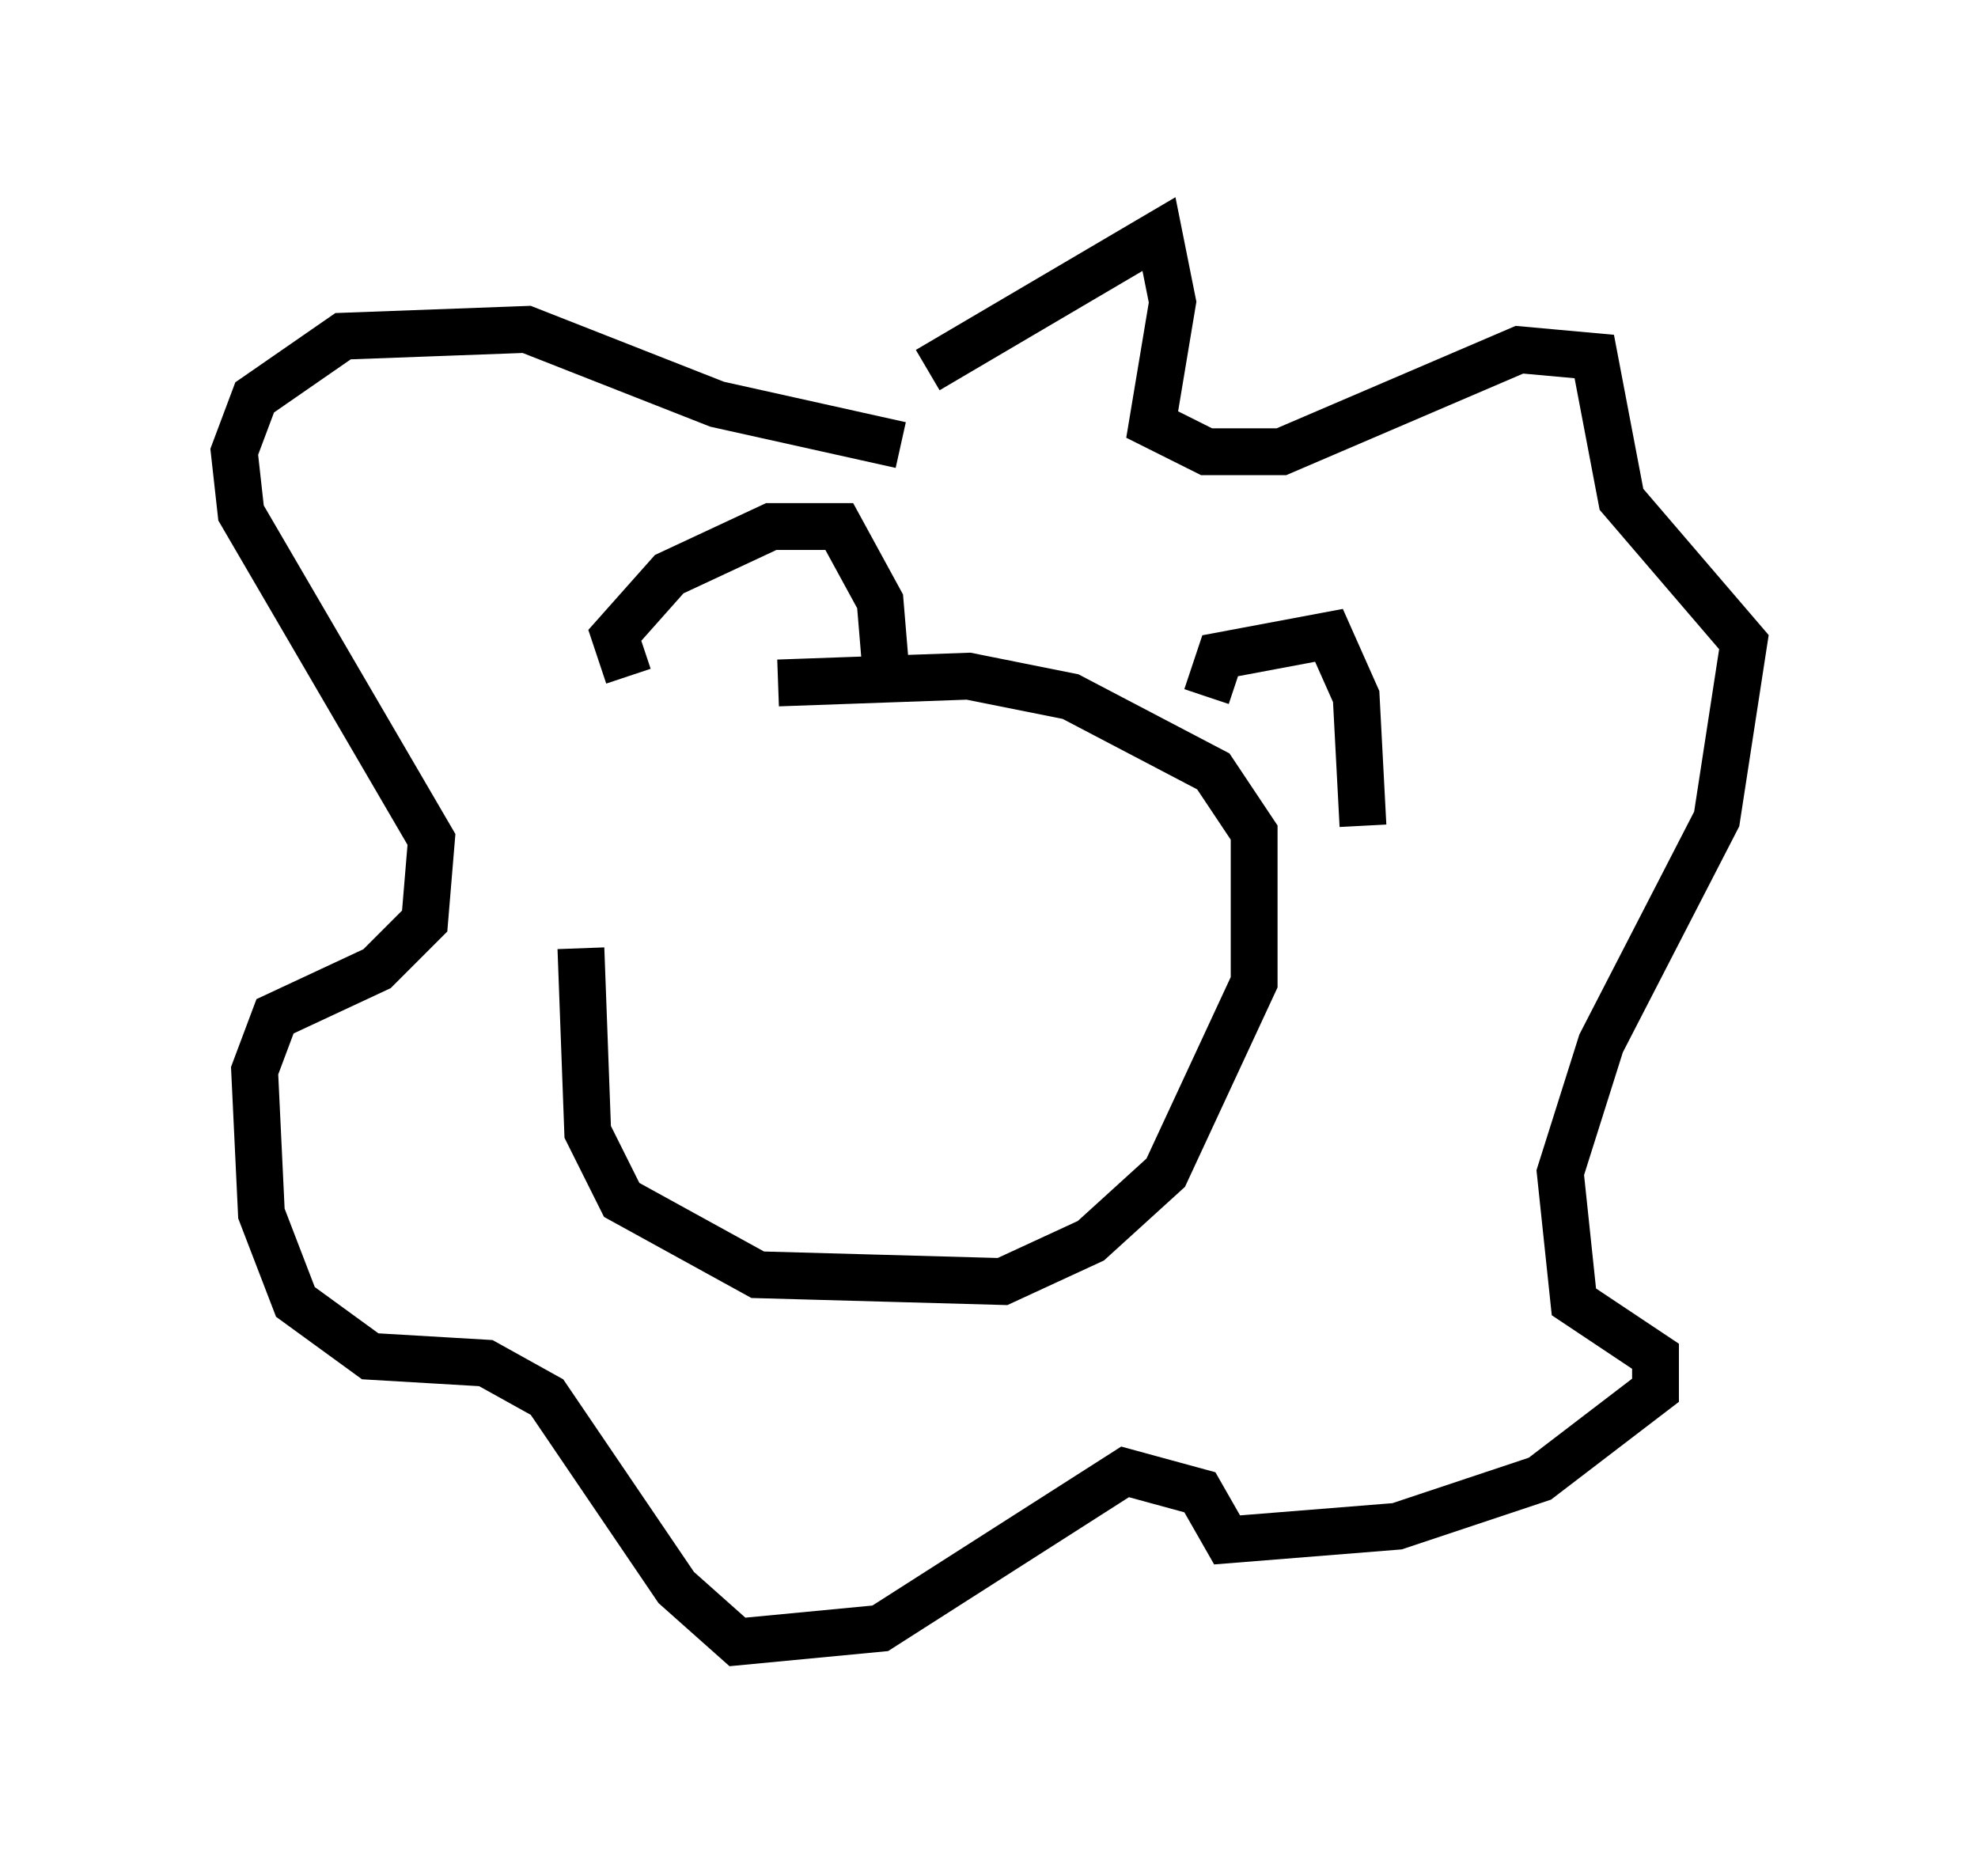 <?xml version="1.0" encoding="utf-8" ?>
<svg baseProfile="full" height="40.067" version="1.1" width="42.246" xmlns="http://www.w3.org/2000/svg" xmlns:ev="http://www.w3.org/2001/xml-events" xmlns:xlink="http://www.w3.org/1999/xlink"><defs /><rect fill="white" height="40.067" width="42.246" x="0" y="0" /><path d="M13.86, 17.637 m-1.453, 2.615 l0.145, 3.922 0.726, 1.453 l2.905, 1.598 5.229, 0.145 l1.888, -0.872 1.598, -1.453 l1.888, -4.067 0.0, -3.196 l-0.872, -1.307 -3.05, -1.598 l-2.179, -0.436 -4.067, 0.145 m-3.196, -0.145 l-0.291, -0.872 1.162, -1.307 l2.179, -1.017 1.453, 0.0 l0.872, 1.598 0.145, 1.743 m6.827, 0.291 l0.291, -0.872 2.324, -0.436 l0.581, 1.307 0.145, 2.76 m-9.296, -9.732 l4.939, -2.905 0.291, 1.453 l-0.436, 2.615 1.162, 0.581 l1.598, 0.0 5.084, -2.179 l1.598, 0.145 0.581, 3.05 l2.615, 3.05 -0.581, 3.777 l-2.469, 4.793 -0.872, 2.76 l0.291, 2.76 1.743, 1.162 l0.0, 0.726 -2.469, 1.888 l-3.05, 1.017 -3.631, 0.291 l-0.581, -1.017 -1.598, -0.436 l-5.229, 3.341 -3.05, 0.291 l-1.307, -1.162 -2.76, -4.067 l-1.307, -0.726 -2.469, -0.145 l-1.598, -1.162 -0.726, -1.888 l-0.145, -3.05 0.436, -1.162 l2.179, -1.017 1.017, -1.017 l0.145, -1.743 -4.067, -6.972 l-0.145, -1.307 0.436, -1.162 l1.888, -1.307 3.922, -0.145 l4.067, 1.598 3.922, 0.872 " fill="none" stroke="black" stroke-width="1" /></svg>